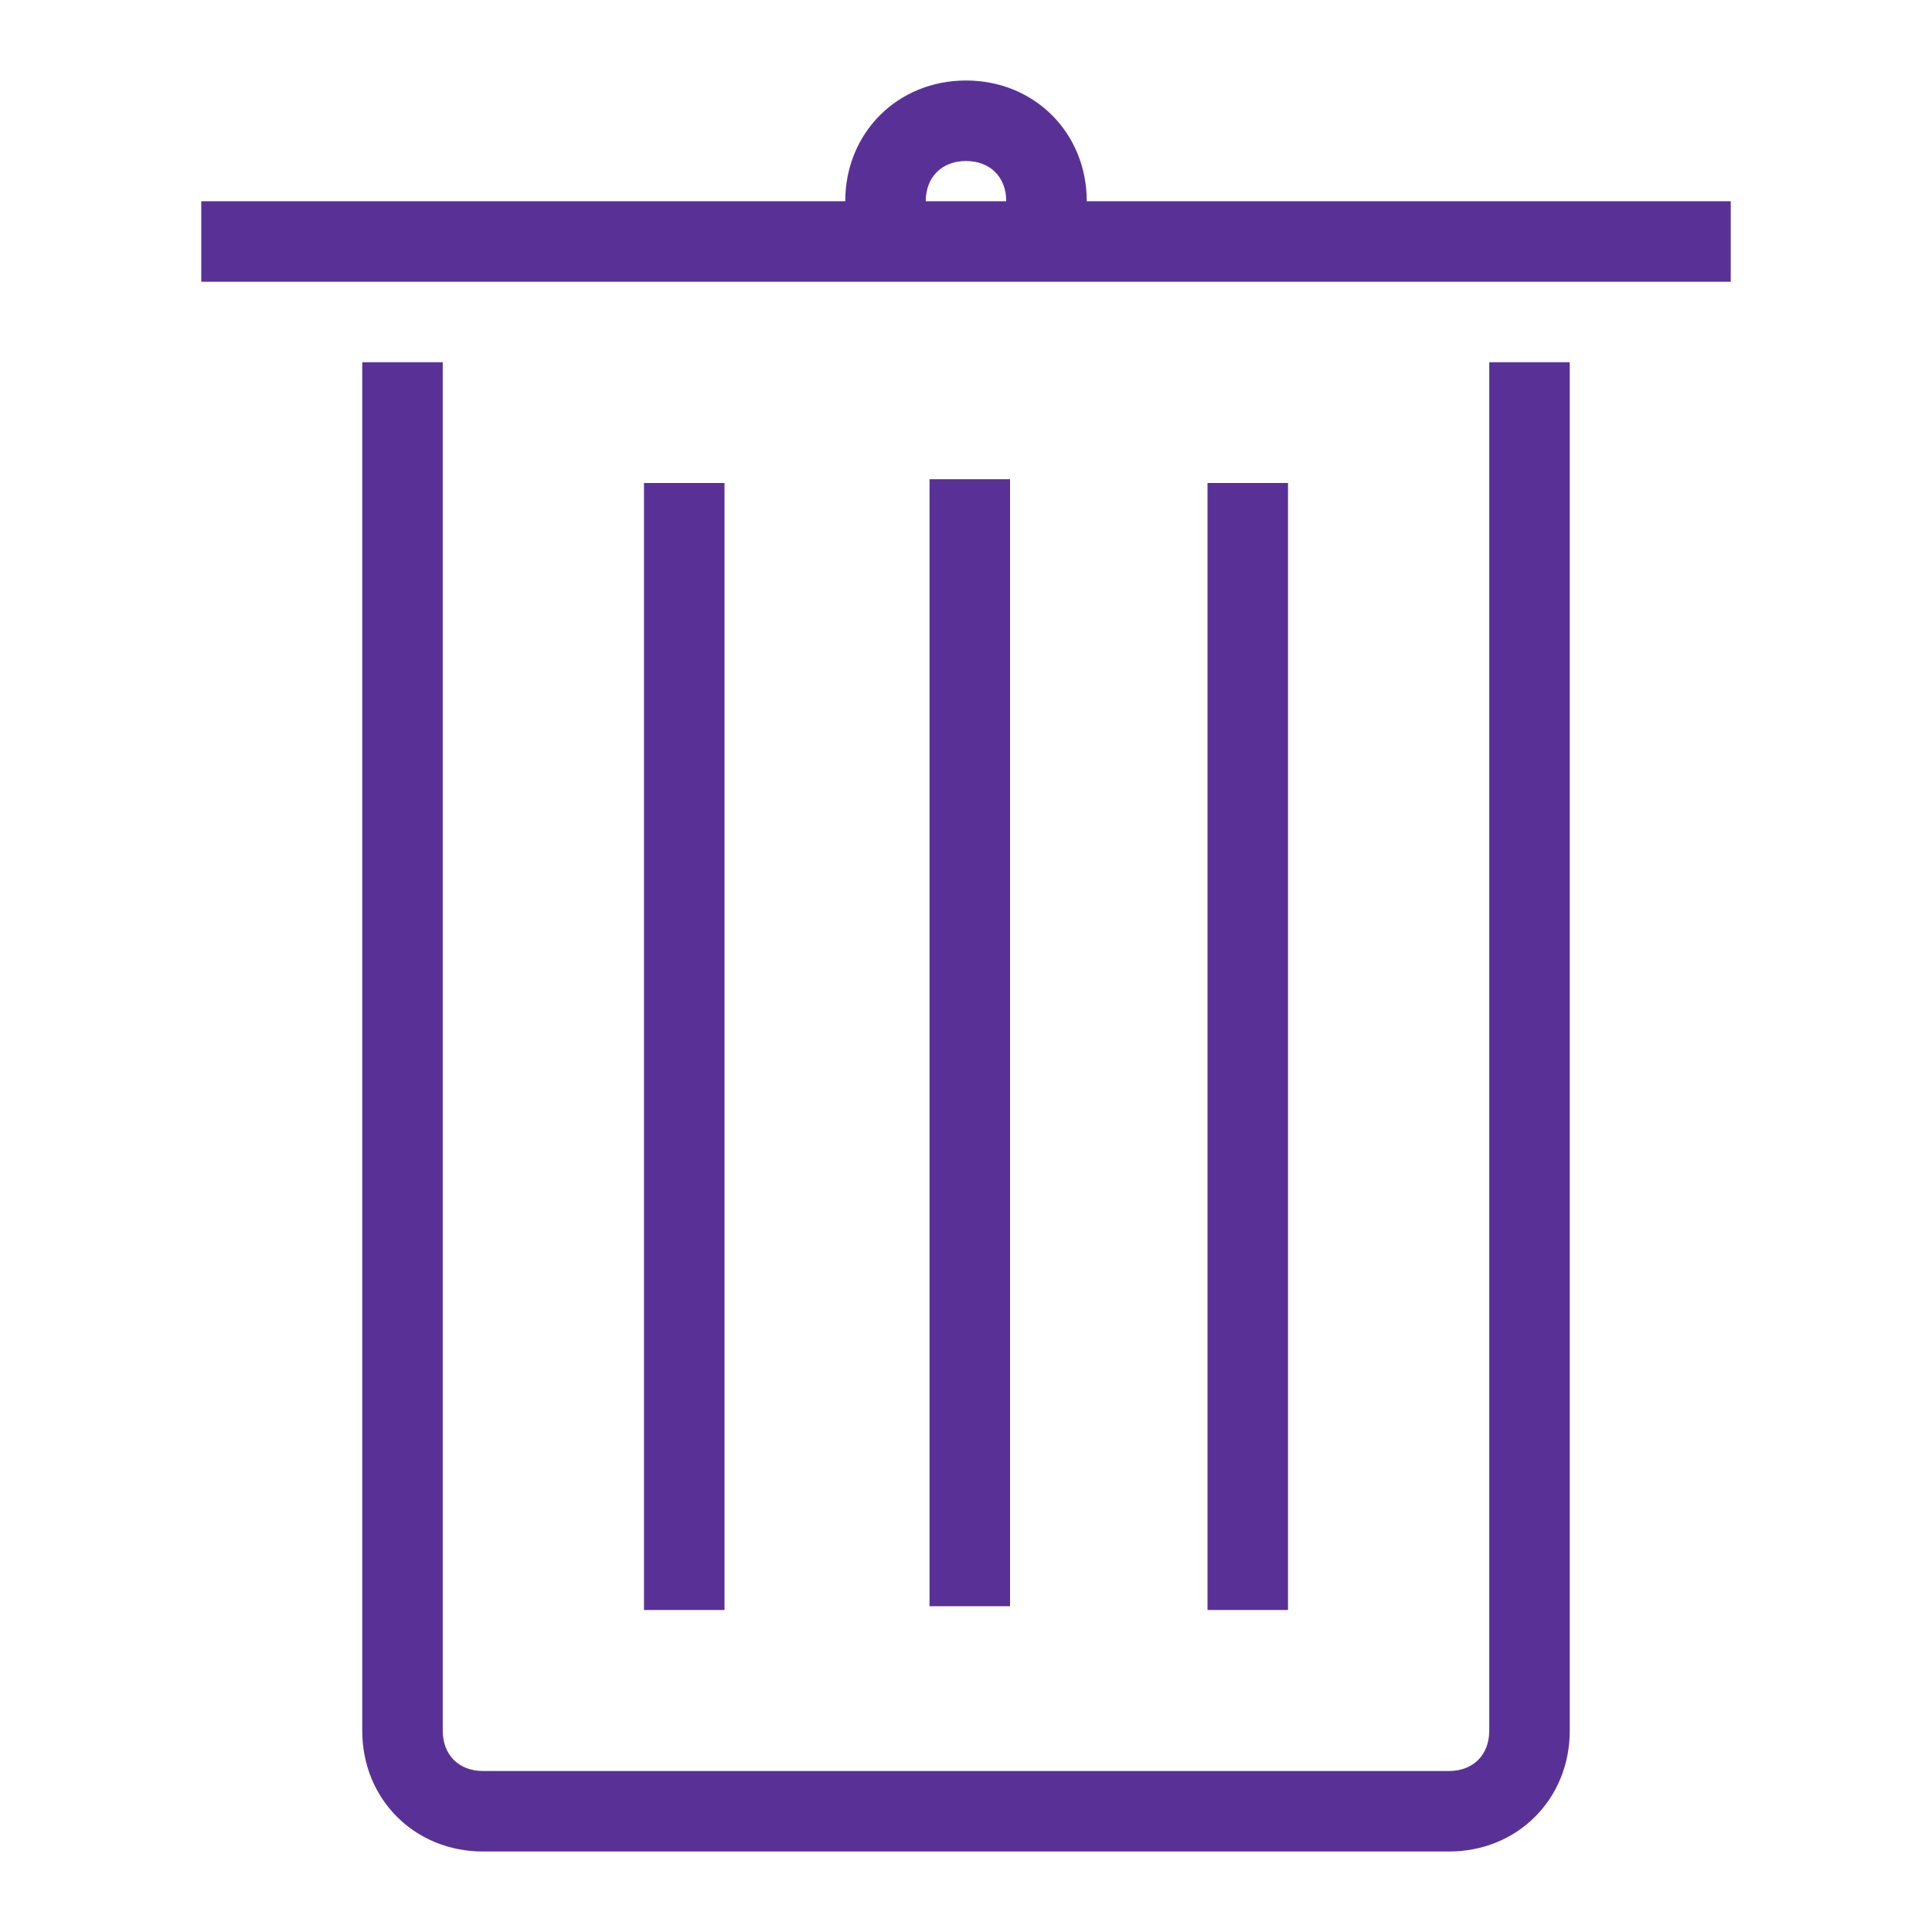 <svg width="48" height="48" xmlns="http://www.w3.org/2000/svg">

 <g>
  <title>background</title>
  <rect fill="none" id="canvas_background" height="402" width="582" y="-1" x="-1"/>
 </g>
 <g>
  <title>Layer 1</title>
  <path fill="#593196" id="svg_2" d="m27,5c0,-1.7 -1.3,-3 -3,-3s-3,1.3 -3,3l-16,0l0,2l38,0l0,-2l-16,0zm-3,-1c0.6,0 1,0.4 1,1l-2,0c0,-0.6 0.4,-1 1,-1z"/>
  <rect fill="#593196" id="svg_3" y="12" x="16" width="2" height="28"/>
  <rect fill="#593196" id="svg_4" y="12" x="30" width="2" height="28"/>
  <rect fill="#593196" id="svg_5" y="11.906" x="23.094" width="2" height="28"/>
  <path fill="#593196" id="svg_6" d="m37,43c0,0.6 -0.4,1 -1,1l-24,0c-0.6,0 -1,-0.4 -1,-1l0,-34l-2,0l0,34c0,1.7 1.3,3 3,3l24,0c1.7,0 3,-1.3 3,-3l0,-34l-2,0l0,34z"/>
 </g>
</svg>
